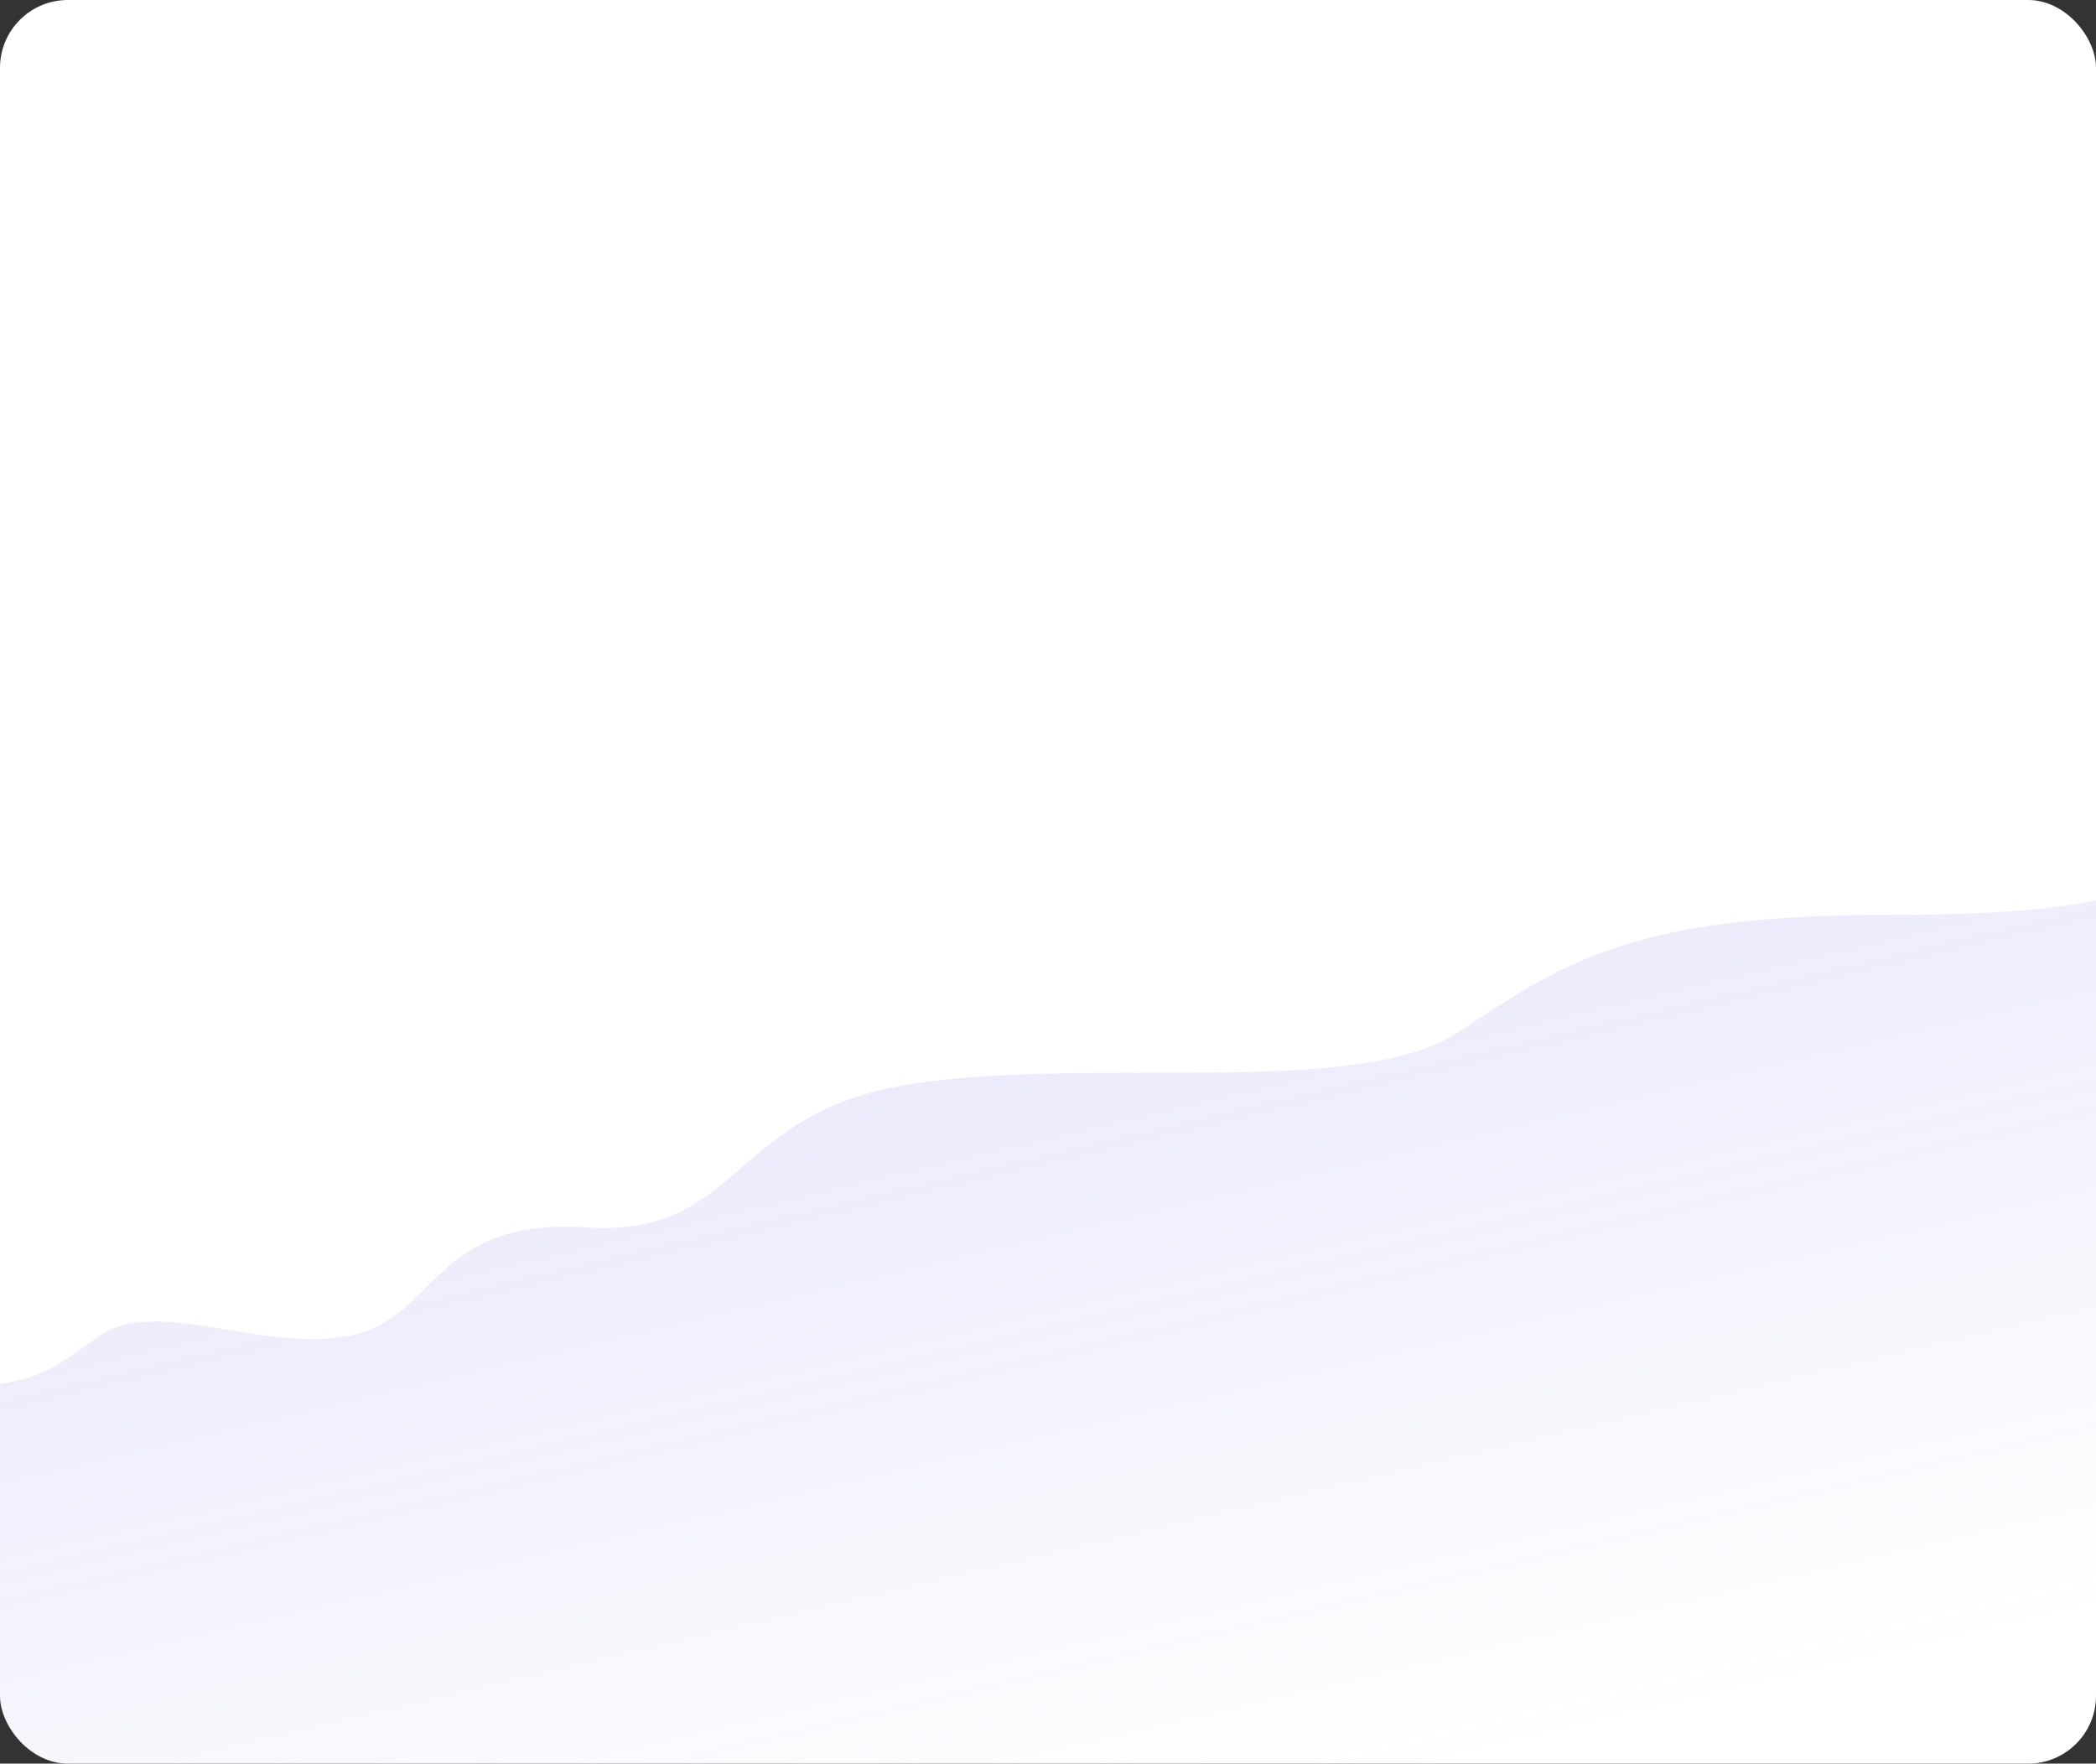 <svg width="309" height="260" viewBox="0 0 309 260" fill="none" xmlns="http://www.w3.org/2000/svg">
<rect x="0" y="0" width="309" height="260" fill="#333333" stroke="none"/>
<g clip-path="url(#clip0)">
<rect width="309" height="260" rx="10" fill="white"/>
<path fill-rule="evenodd" clip-rule="evenodd" d="M446 262H-33V216.205C-33 216.205 -31.224 204.614 -12.838 204.614C5.547 204.614 6.456 202.652 14.749 196.895C23.042 191.137 38.633 199.465 51.608 196.895C64.584 194.325 63.56 179.478 86.449 180.948C109.339 182.418 107.524 163.948 134.289 159.807C161.054 155.666 199.712 161.902 214.595 152.385C229.477 142.867 238.808 134.861 278.004 134.861C317.2 134.861 316.89 130.278 347.639 116.721C378.388 103.165 390.012 117.093 410.072 123.702C430.132 130.31 446 113.452 446 113.452V262Z" fill="url(#paint0_linear)"/>
</g>
<defs>
<linearGradient id="paint0_linear" x1="173" y1="120" x2="206.5" y2="262" gradientUnits="userSpaceOnUse">
<stop offset="0.083" stop-color="#7165E3" stop-opacity="0.15"/>
<stop offset="1" stop-color="#7165E3" stop-opacity="0"/>
</linearGradient>
<clipPath id="clip0">
<rect width="309" height="260" rx="10" fill="white"/>
</clipPath>
</defs>
</svg>
